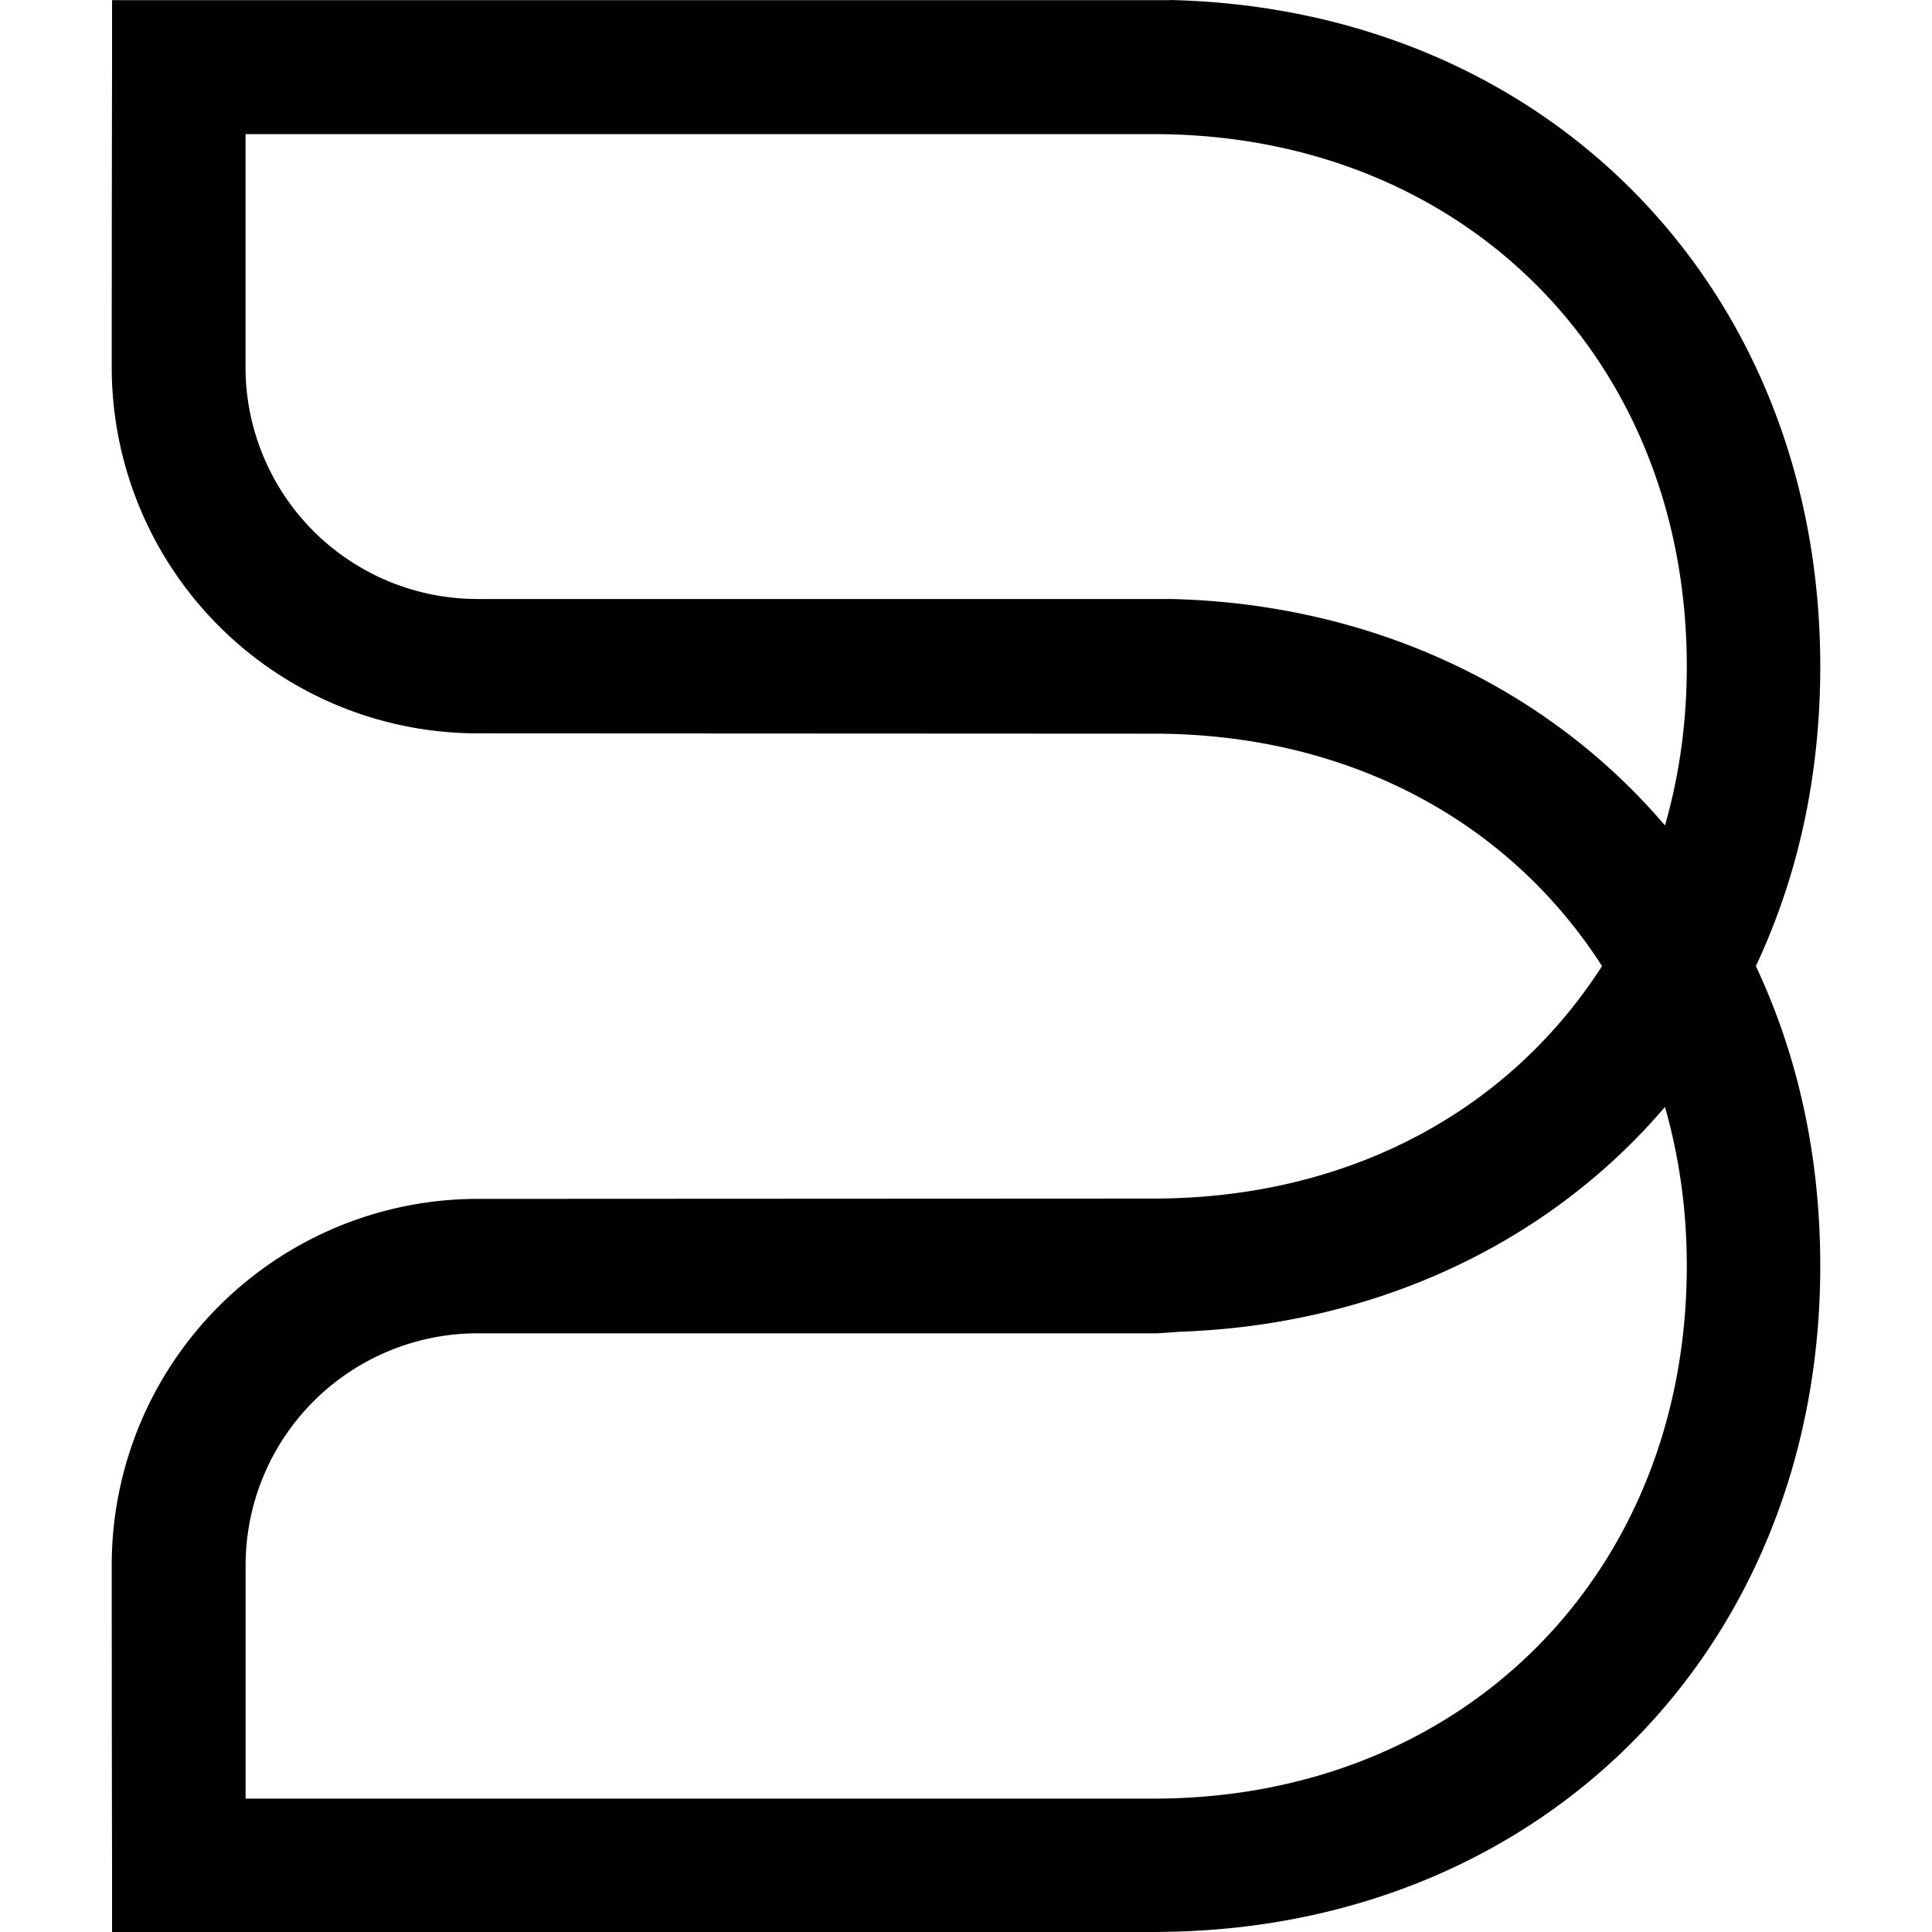 <svg role="img" viewBox="0 0 24 24" xmlns="http://www.w3.org/2000/svg"><title>Bluesound</title><path d="M20.954 15.725c0 3.831-2.787 6.618-6.623 6.618H3.051V19.44a2.883 2.883 0 0 1 2.882-2.877h8.445l.286-.02c2.411-.085 4.562-1.086 6.019-2.792.181.636.271 1.293.271 1.976M3.051 1.666h11.28c3.836 0 6.623 2.781 6.623 6.612 0 .683-.09 1.346-.271 1.976-1.473-1.727-3.666-2.755-6.135-2.813H5.933A2.881 2.881 0 0 1 3.05 4.564V1.666M14.532.002H1.392v.826s-.004 1.685-.004 3.736A4.548 4.548 0 0 0 5.929 9.11l8.403.004c2.379 0 4.392 1.054 5.569 2.887-1.182 1.839-3.195 2.888-5.574 2.888l-8.393.004a4.548 4.548 0 0 0-4.546 4.545c0 2.051.004 3.736.004 3.736V24h12.96l.185-.003c4.684-.096 8.075-3.577 8.075-8.271 0-1.335-.265-2.586-.8-3.725.535-1.139.8-2.389.8-3.725 0-4.694-3.391-8.17-8.08-8.276"/></svg>